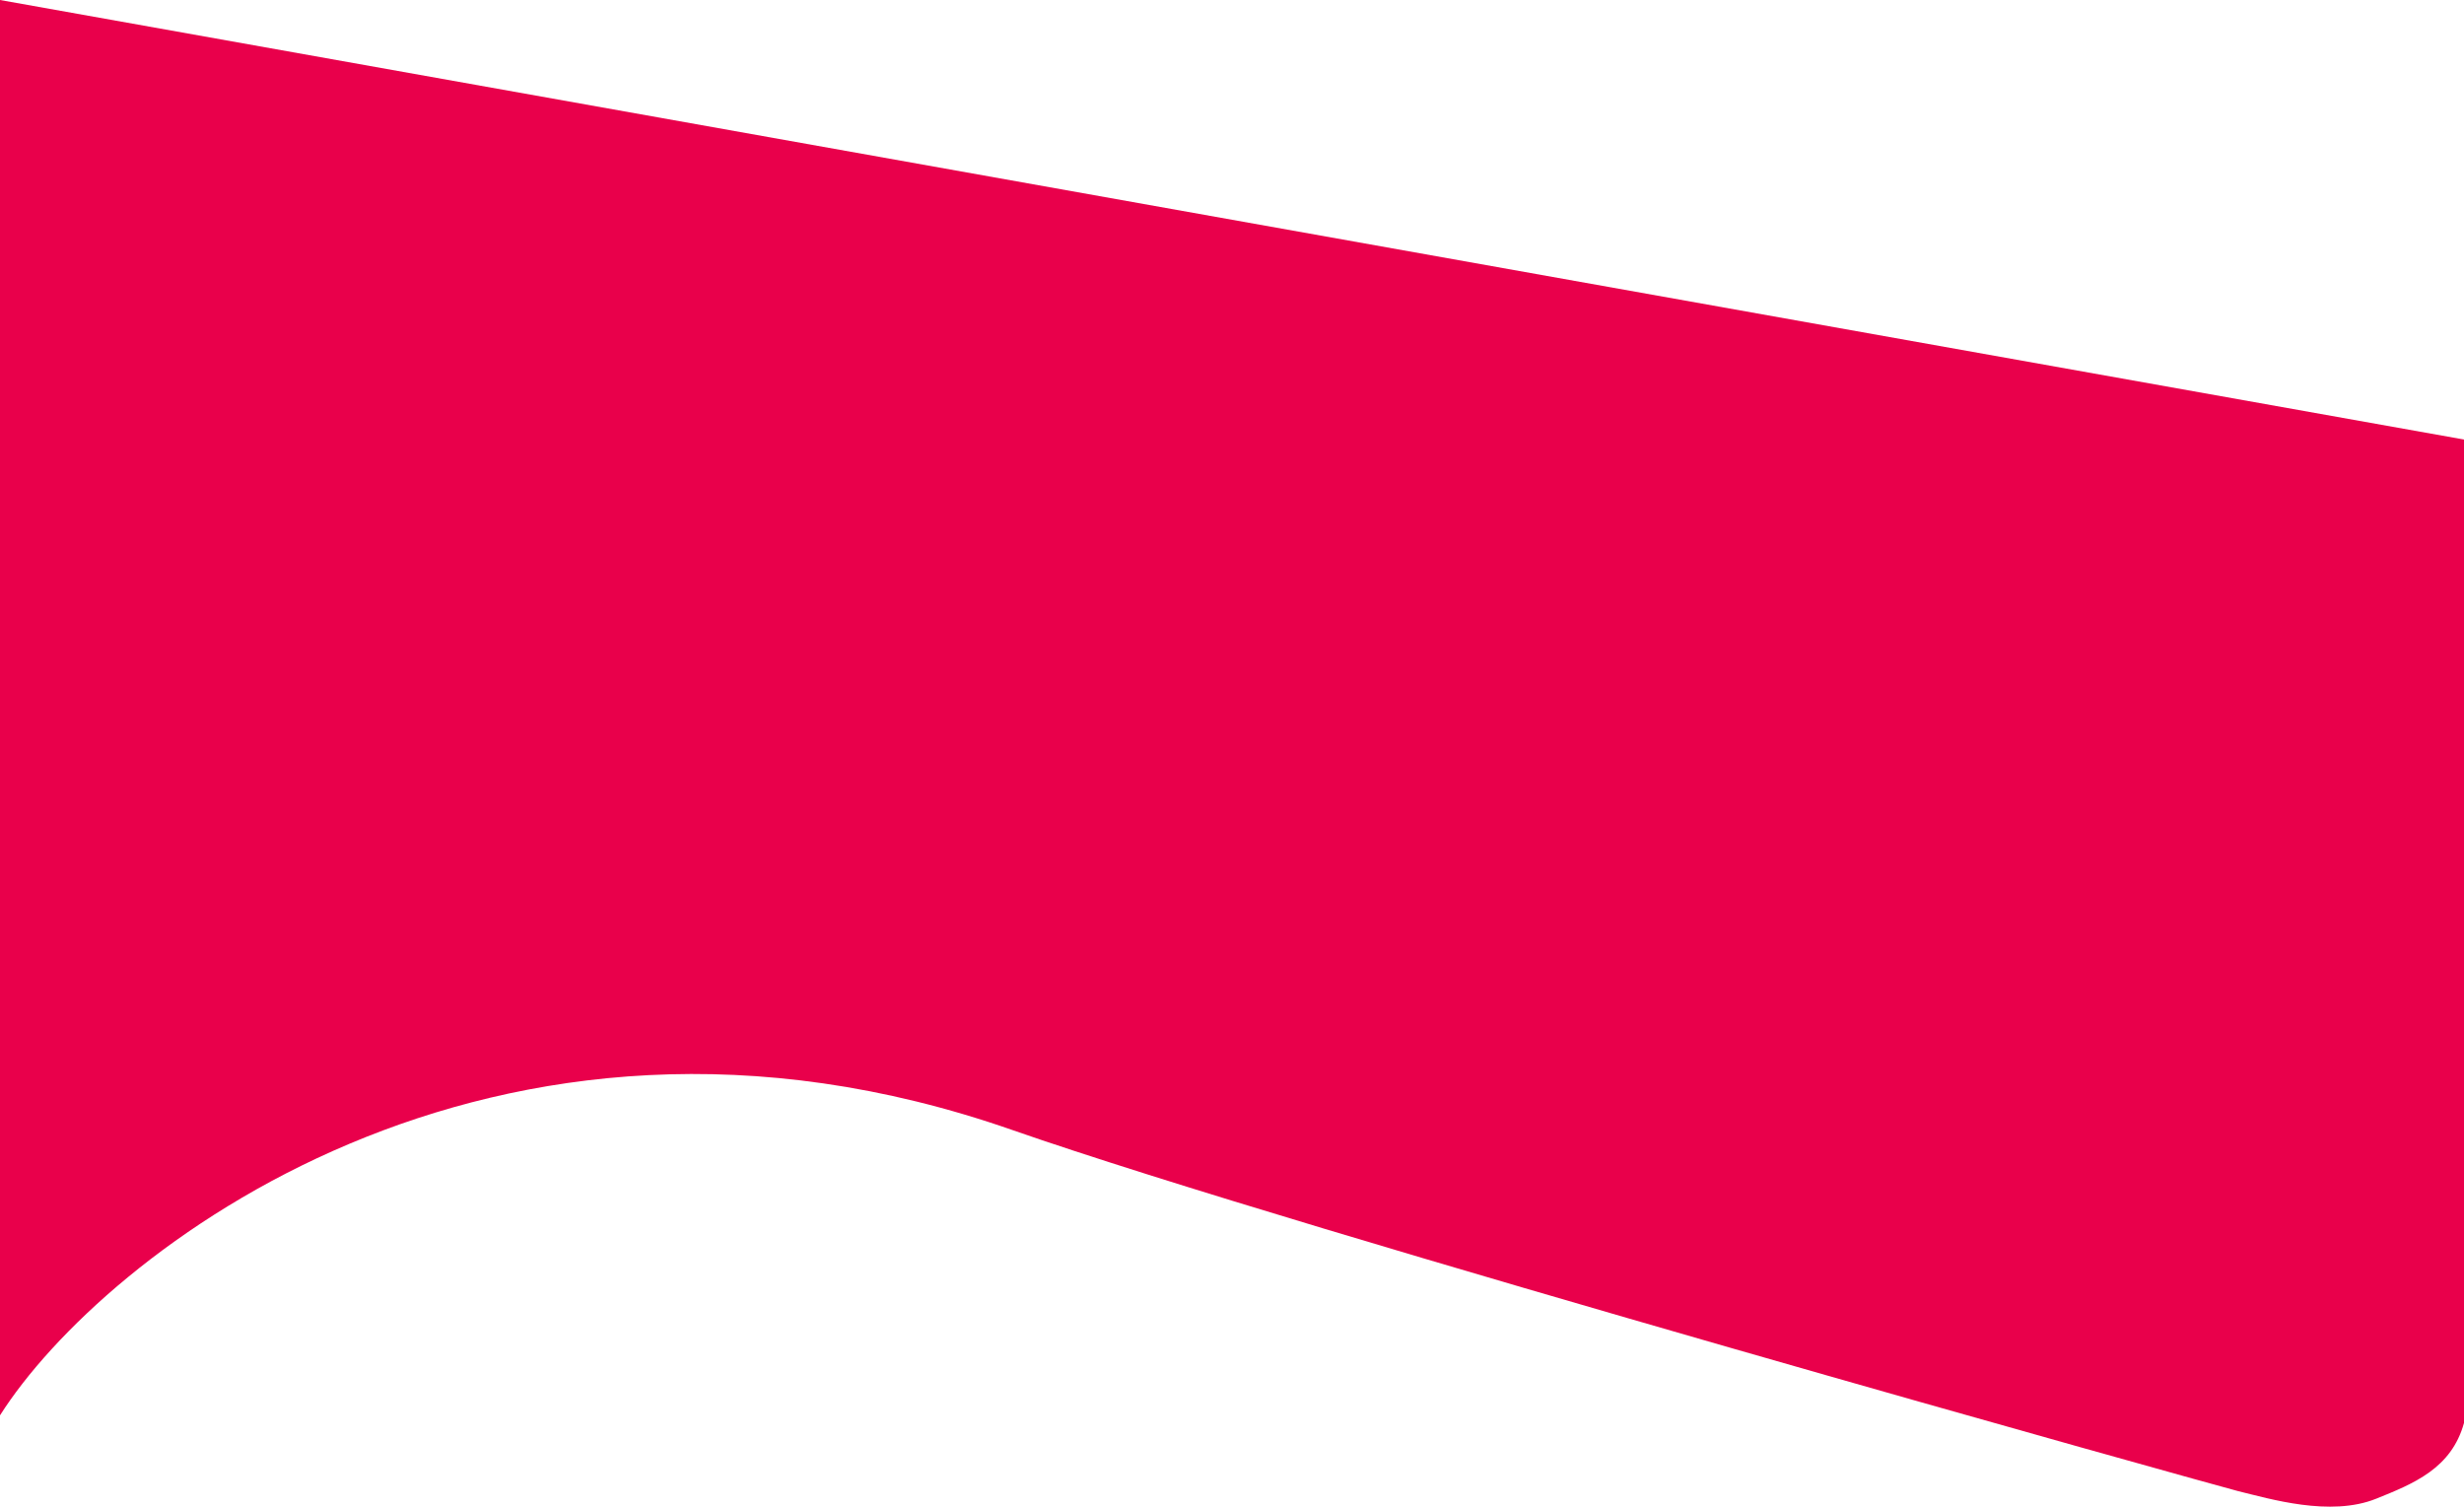 <svg width="157" height="96" viewBox="0 0 157 96" fill="none" xmlns="http://www.w3.org/2000/svg">
<path d="M0 90.182V0L157 28.005V90.665C156.201 93.562 153.802 94.527 151.404 95.493C148.48 96.67 144.608 95.493 142.609 95.01C141.722 94.796 83.041 78.476 64.5 72C31.321 60.412 6.529 79.881 0 90.182Z" fill="#E9004B"/>
</svg>
